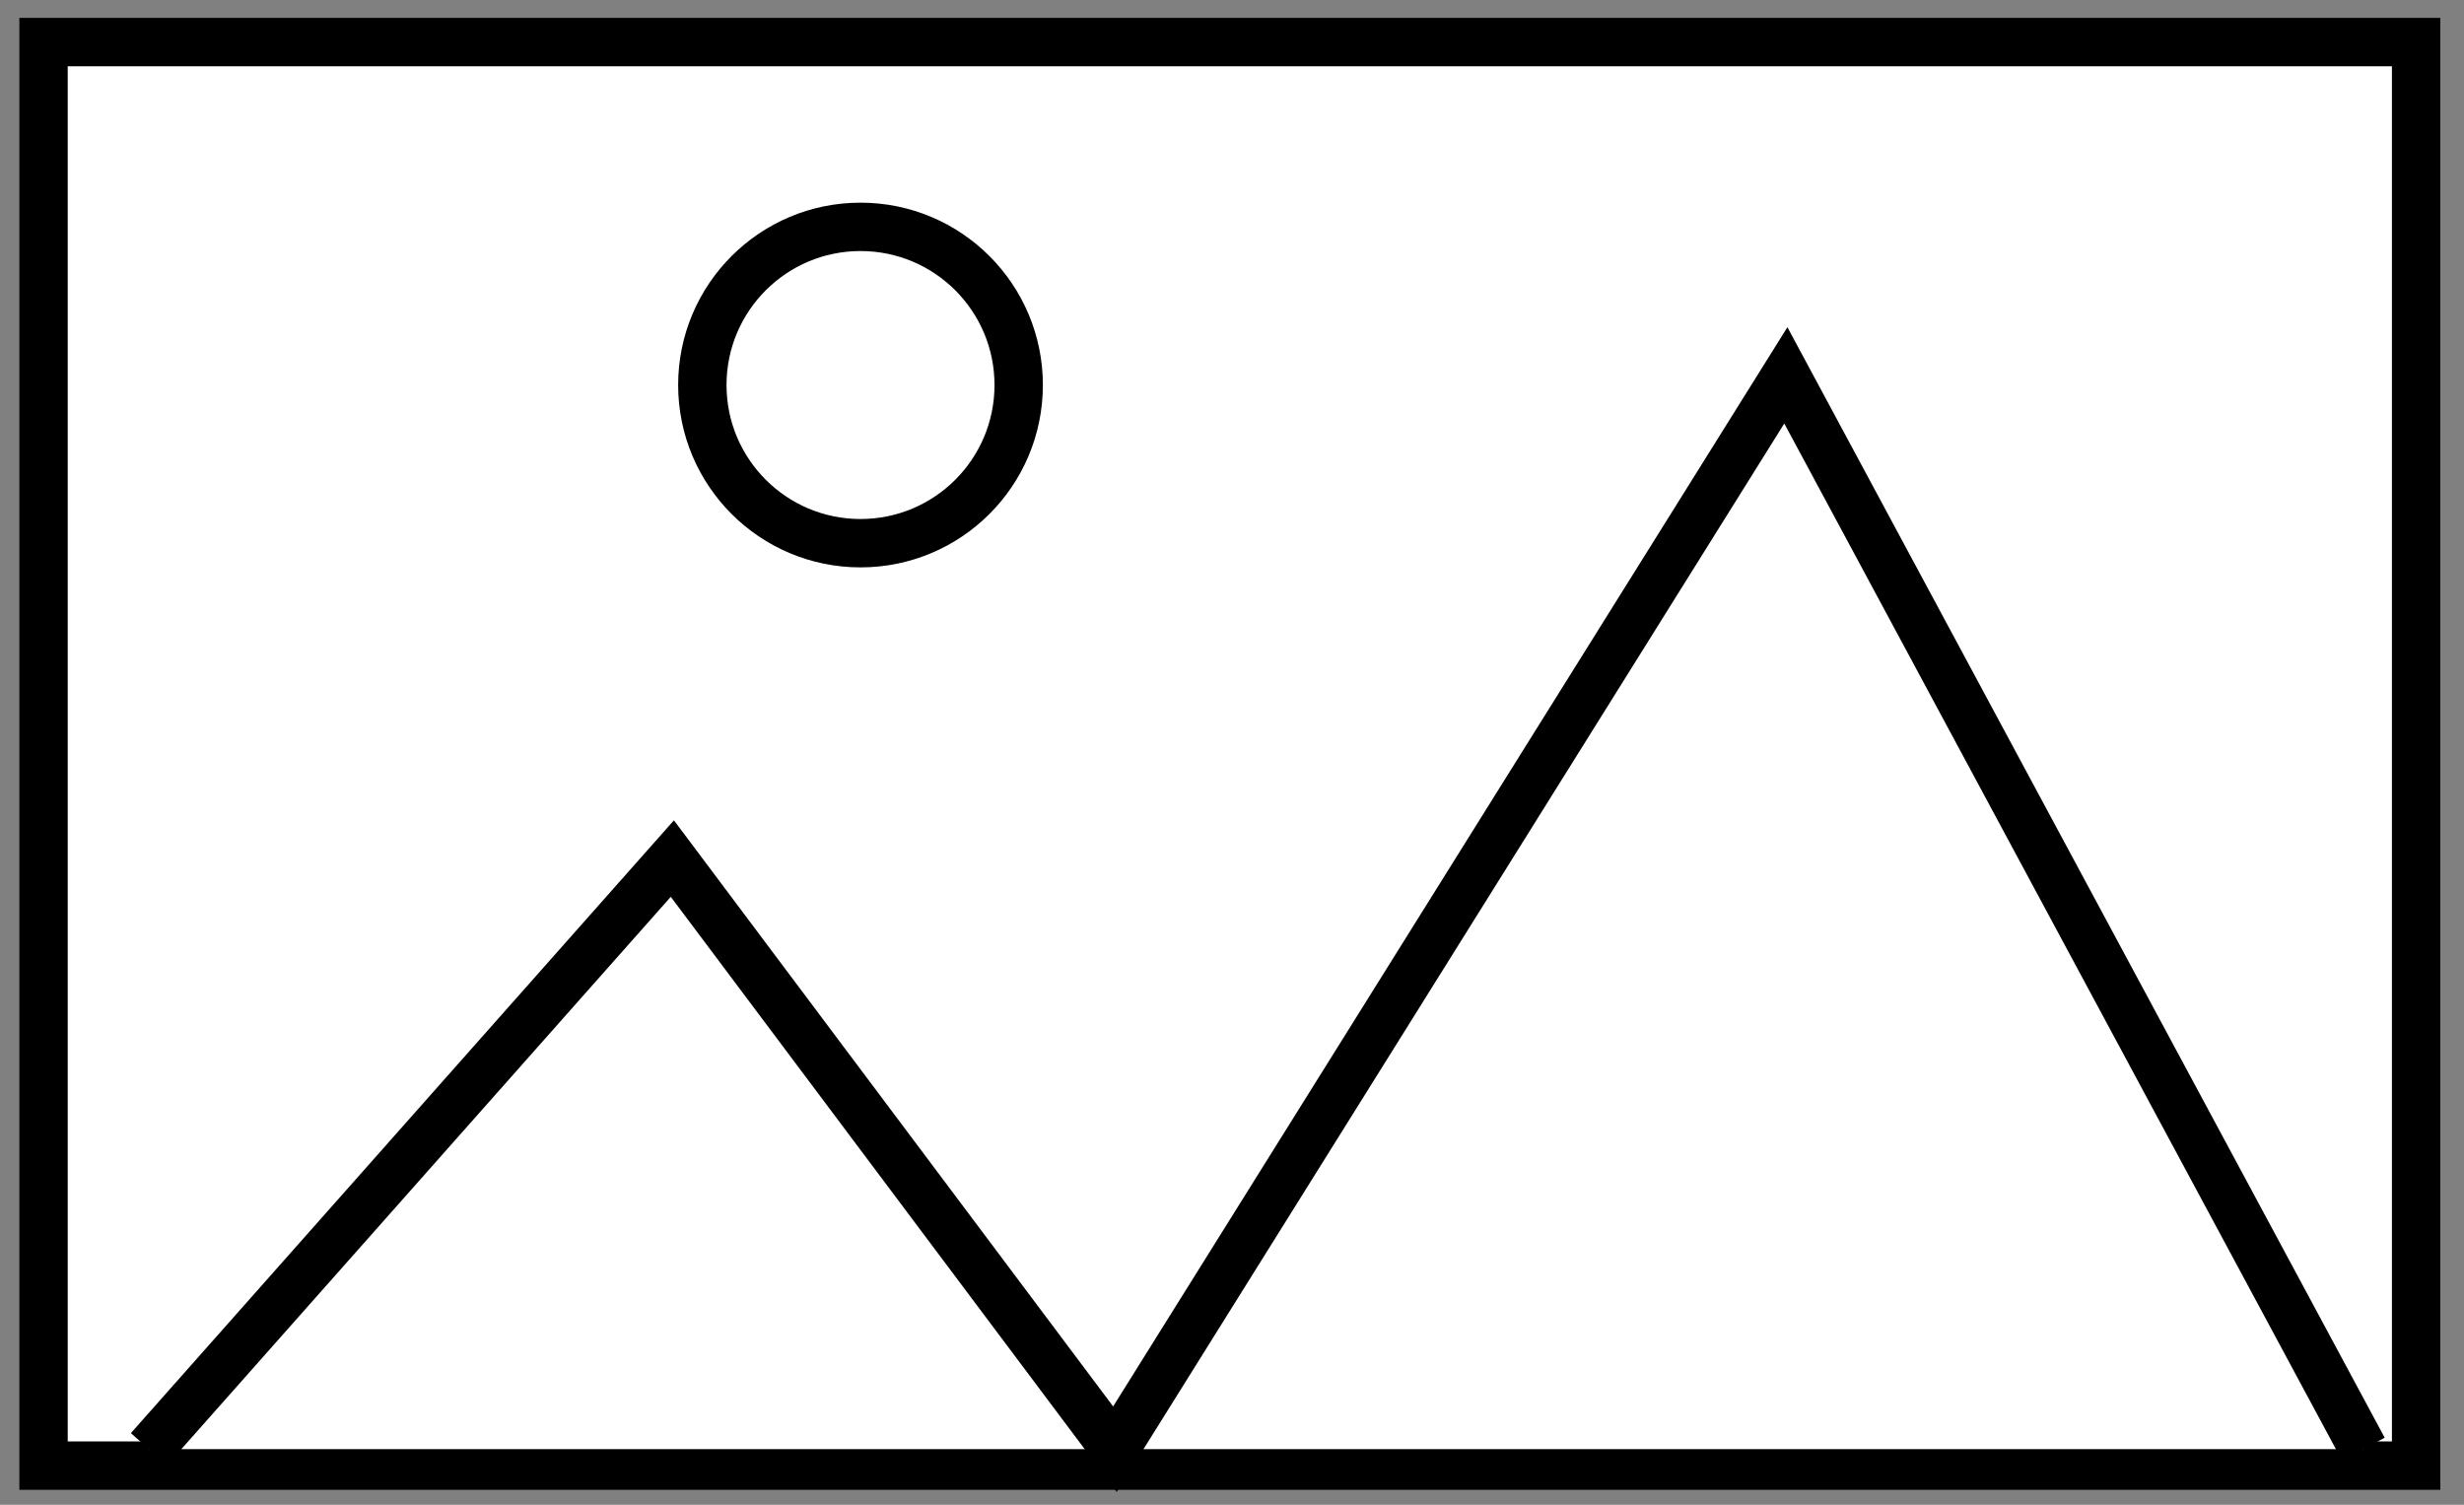 <?xml version="1.0" encoding="utf-8"?>
<!-- Generator: Adobe Illustrator 22.0.1, SVG Export Plug-In . SVG Version: 6.00 Build 0)  -->
<svg version="1.1" xmlns="http://www.w3.org/2000/svg" xmlns:xlink="http://www.w3.org/1999/xlink" x="0px" y="0px"
	 viewBox="0 0 509.4 311.1" style="enable-background:new 0 0 509.4 311.1;" xml:space="preserve">
<rect x="0" y="0" width="509.4" height="311.1" fill="#808080" stroke="none"/>
<style type="text/css">
	.st0{display:none;}
	.st1{display:inline;fill:none;stroke:#000000;stroke-width:10;stroke-miterlimit:10;}
	.st2{fill:#FFFFFF;stroke:#000000;stroke-width:10;stroke-miterlimit:10;}
</style>
<g id="Camada_1" class="st0">
	<line class="st1" x1="7.4" y1="-6.3" x2="501.6" y2="-6.3"/>
	<line class="st1" x1="7.4" y1="54.1" x2="501.6" y2="54.1"/>
	<line class="st1" x1="7.4" y1="120" x2="501.6" y2="120"/>
	<line class="st1" x1="7.4" y1="185.9" x2="501.6" y2="185.9"/>
	<line class="st1" x1="7.4" y1="251.8" x2="501.6" y2="251.8"/>
	<line class="st1" x1="7.4" y1="317.7" x2="364.3" y2="317.7"/>
</g>
<g id="Camada_2" class="st0">
	<line class="st1" x1="7.2" y1="-6.3" x2="501.2" y2="-6.3"/>
	<line class="st1" x1="7.2" y1="54.1" x2="364" y2="54.1"/>
	<line class="st1" x1="7.2" y1="120" x2="501.2" y2="120"/>
	<line class="st1" x1="7.2" y1="185.8" x2="309.1" y2="185.8"/>
	<line class="st1" x1="7.2" y1="251.7" x2="501.2" y2="251.7"/>
	<line class="st1" x1="7.2" y1="317.5" x2="364" y2="317.5"/>
</g>
<g id="Camada_3" class="st0">
	<line class="st1" x1="7.7" y1="-6.2" x2="500.7" y2="-6.2"/>
	<line class="st1" x1="73.5" y1="54.1" x2="429.5" y2="54.1"/>
	<line class="st1" x1="7.7" y1="119.8" x2="500.7" y2="119.8"/>
	<line class="st1" x1="95.4" y1="185.5" x2="396.6" y2="185.5"/>
	<line class="st1" x1="7.7" y1="251.2" x2="500.7" y2="251.2"/>
	<line class="st1" x1="73.5" y1="317" x2="429.5" y2="317"/>
</g>
<g id="Camada_4">
	<rect x="9" y="8.7" class="st2" width="490.5" height="294.3"/>
	<polyline class="st2" points="30.8,299.6 139,177.5 230.5,299.6 369.2,77.6 488.6,299.6 	"/>
	<circle class="st2" cx="177.9" cy="79.6" r="32.7"/>
</g>
</svg>

